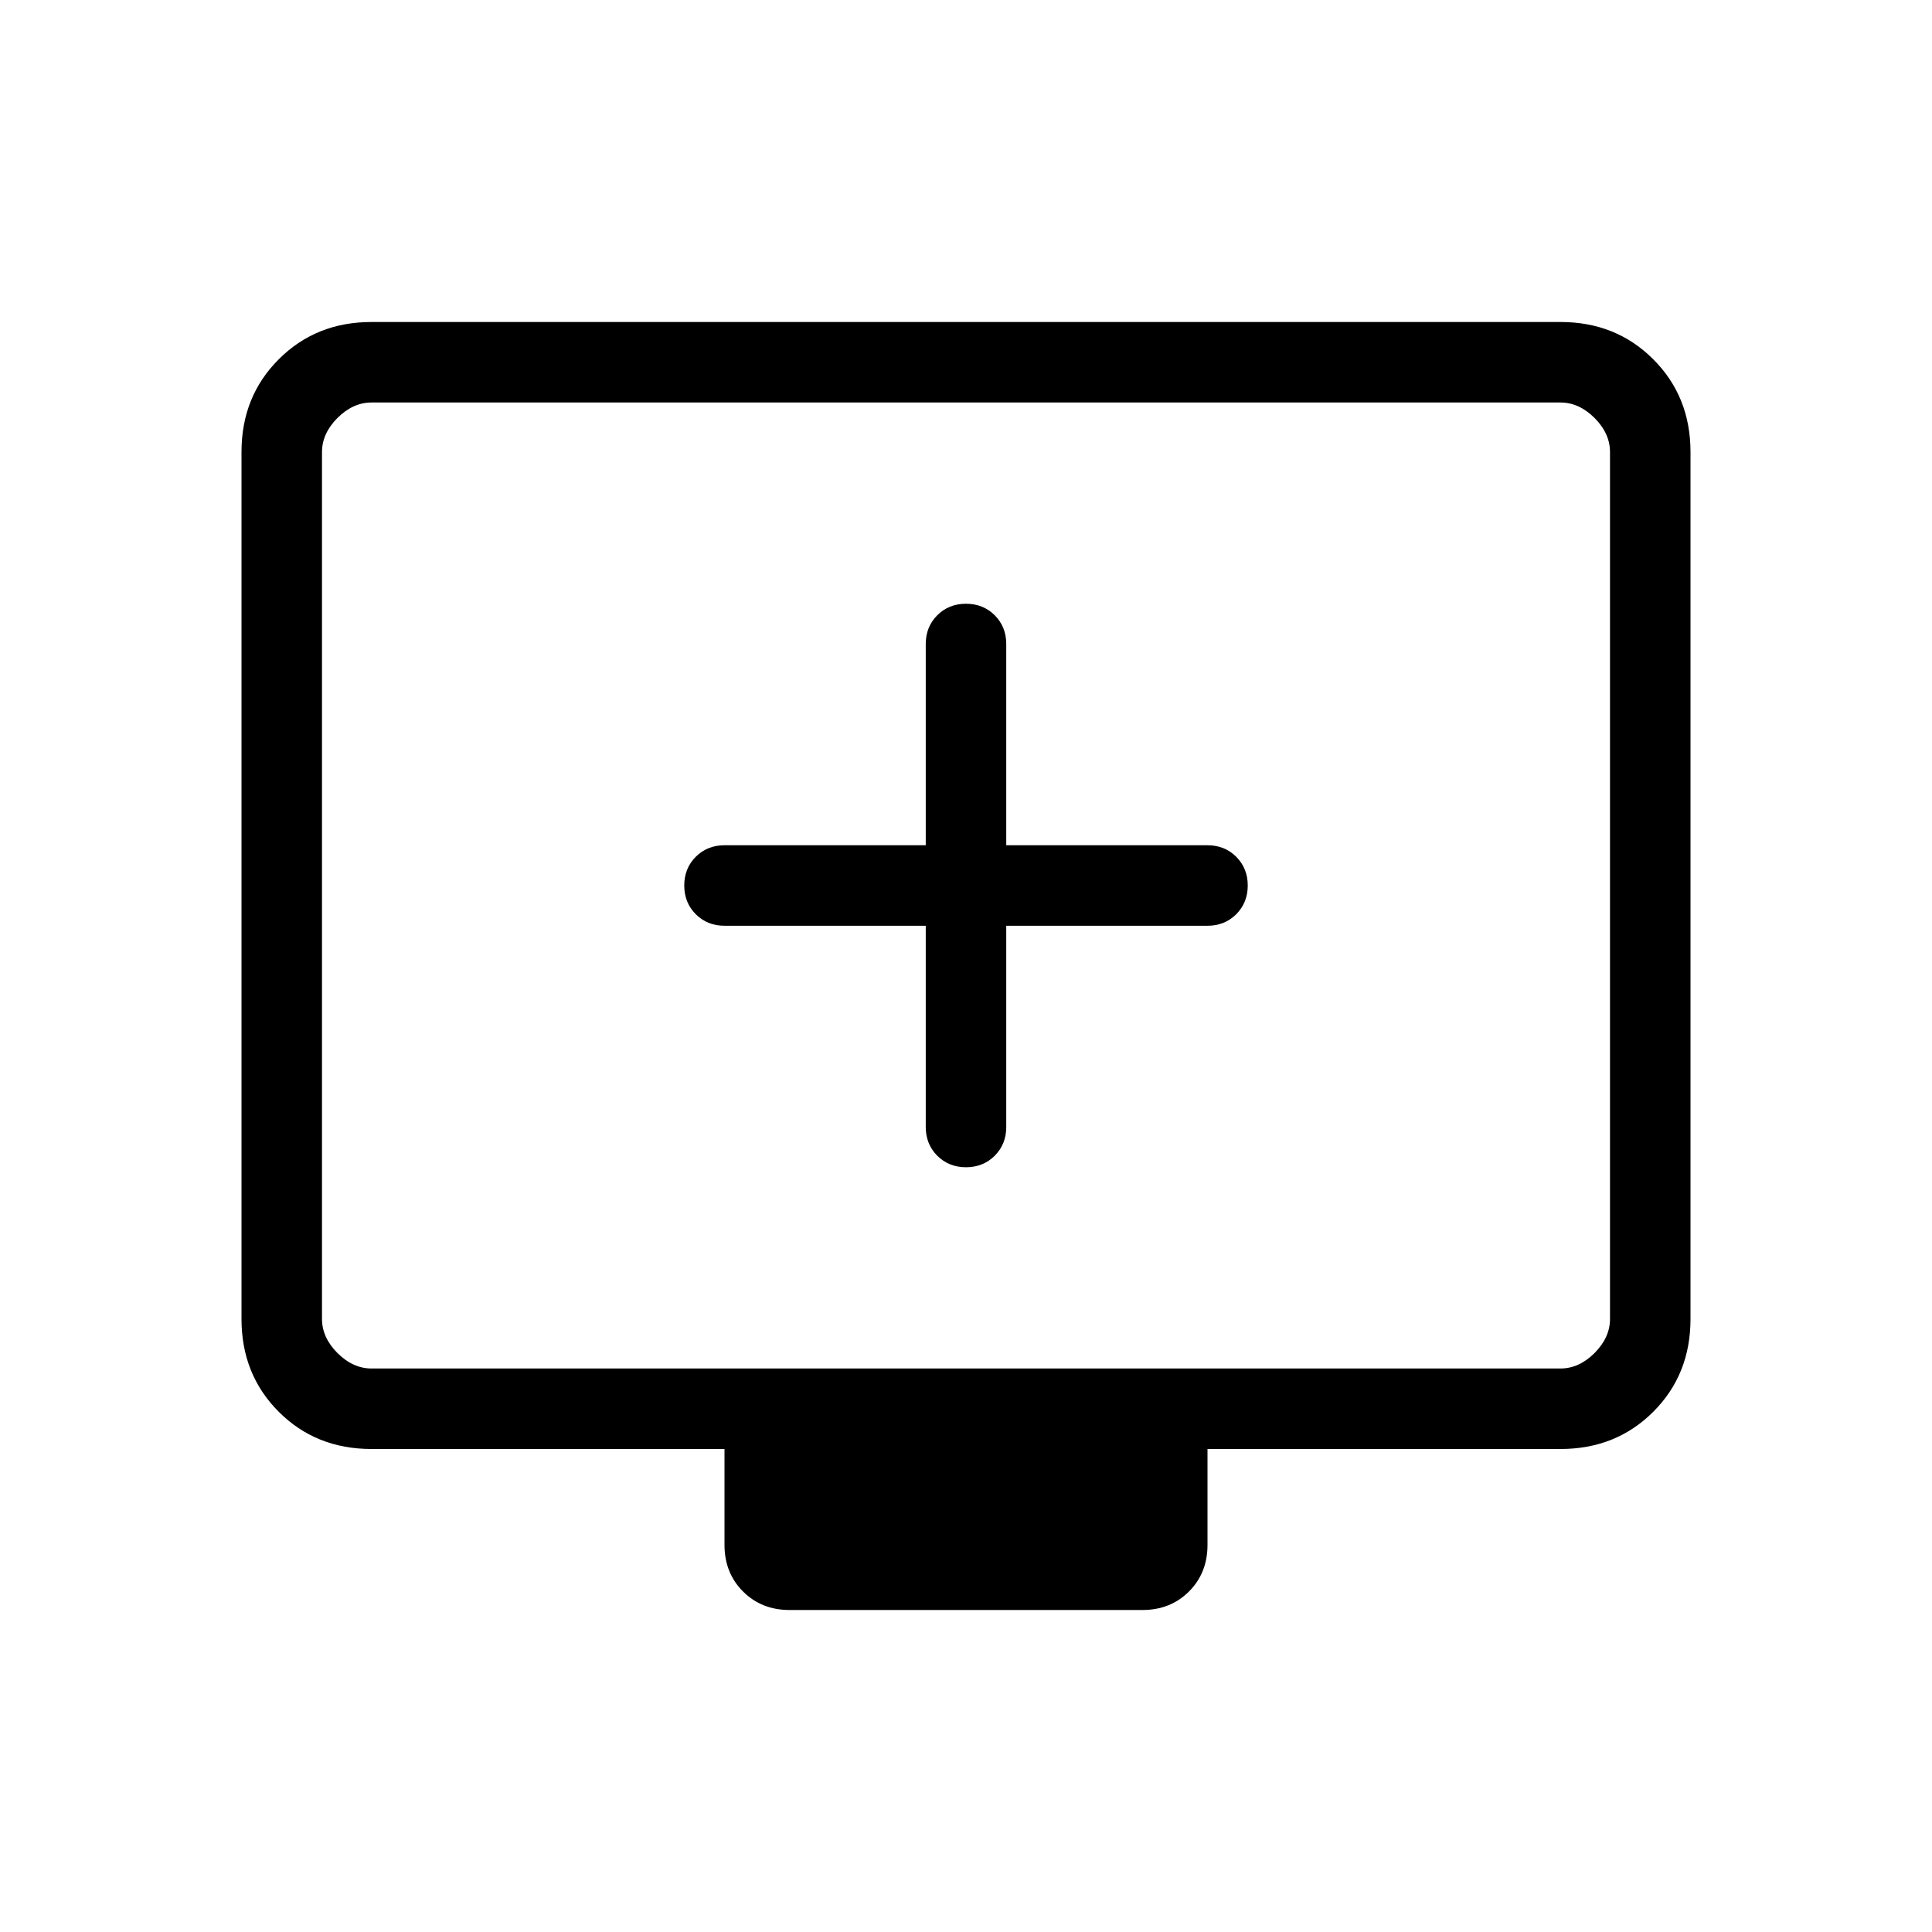 <svg xmlns="http://www.w3.org/2000/svg" width="1em" height="1em" viewBox="0 0 24 24"><path fill="currentColor" d="M11.5 11.5V14q0 .213.143.357q.144.143.357.143t.357-.143q.143-.144.143-.357v-2.5H15q.213 0 .357-.143q.143-.144.143-.357t-.143-.357Q15.213 10.5 15 10.5h-2.5V8q0-.213-.143-.357Q12.213 7.5 12 7.5t-.357.143Q11.5 7.787 11.5 8v2.5H9q-.213 0-.357.143q-.143.144-.143.357t.143.357q.144.143.357.143zM4.615 18q-.69 0-1.152-.462Q3 17.075 3 16.385V5.615q0-.69.463-1.152Q3.925 4 4.615 4h14.77q.69 0 1.152.463q.463.462.463 1.152v10.77q0 .69-.462 1.152q-.463.463-1.153.463H15v1.192q0 .348-.23.578q-.23.23-.578.23H9.808q-.348 0-.578-.23q-.23-.23-.23-.578V18zm0-1h14.77q.23 0 .423-.192q.192-.193.192-.423V5.615q0-.23-.192-.423Q19.615 5 19.385 5H4.615q-.23 0-.423.192Q4 5.385 4 5.615v10.77q0 .23.192.423q.193.192.423.192M4 17V5z"/></svg>